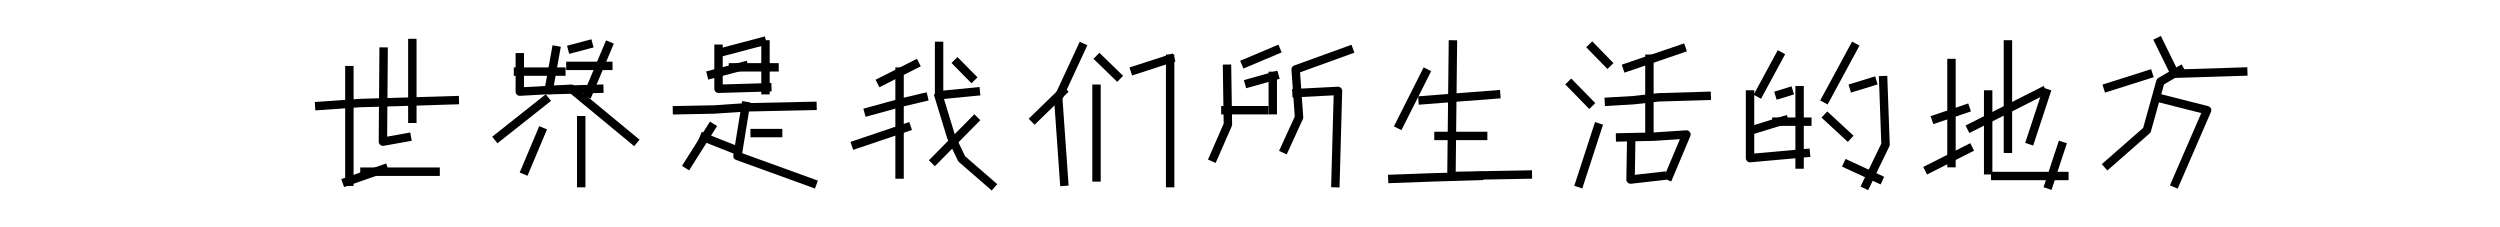 <?xml version="1.0" encoding="utf-8" standalone="no"?>
<!DOCTYPE svg PUBLIC "-//W3C//DTD SVG 1.1//EN"
  "http://www.w3.org/Graphics/SVG/1.1/DTD/svg11.dtd">
<svg xmlns:xlink="http://www.w3.org/1999/xlink" width="594pt" height="54pt" viewBox="0 0 594 54" xmlns="http://www.w3.org/2000/svg" version="1.1">
 <defs>
  <style type="text/css">*{stroke-linejoin: round; stroke-linecap: butt}</style>
 </defs>
 <g id="figure_1">
  <g id="patch_1">
   <path d="M 0 54 
L 594 54 
L 594 0 
L 0 0 
L 0 54 
z
" style="fill: none"/>
  </g>
  <g id="axes_1">
   <g id="line2d_1">
    <path d="M 83.013 16.672 
L 83.013 43.173 
" clip-path="url(#pb5007b2391)" style="fill: none; stroke: #000000; stroke-width: 2; stroke-linecap: square"/>
   </g>
   <g id="line2d_2">
    <path d="M 97.972 10.217 
L 97.972 28.224 
" clip-path="url(#pb5007b2391)" style="fill: none; stroke: #000000; stroke-width: 2; stroke-linecap: square"/>
   </g>
   <g id="line2d_3">
    <path d="M 75.86 25.166 
L 85.452 24.487 
L 108.052 23.807 
" clip-path="url(#pb5007b2391)" style="fill: none; stroke: #000000; stroke-width: 2; stroke-linecap: square"/>
   </g>
   <g id="line2d_4">
    <path d="M 91.143 12.256 
L 90.98 33.66 
L 96.671 32.641 
" clip-path="url(#pb5007b2391)" style="fill: none; stroke: #000000; stroke-width: 2; stroke-linecap: square"/>
   </g>
   <g id="line2d_5">
    <path d="M 86.59 40.795 
L 103.499 40.795 
" clip-path="url(#pb5007b2391)" style="fill: none; stroke: #000000; stroke-width: 2; stroke-linecap: square"/>
   </g>
   <g id="line2d_6">
    <path d="M 91.143 40.115 
L 82.363 43.173 
" clip-path="url(#pb5007b2391)" style="fill: none; stroke: #000000; stroke-width: 2; stroke-linecap: square"/>
   </g>
  </g>
  <g id="axes_2">
   <g id="line2d_7">
    <path d="M 138.098 28.564 
L 138.098 43.513 
" clip-path="url(#p22af19271e)" style="fill: none; stroke: #000000; stroke-width: 2; stroke-linecap: square"/>
   </g>
   <g id="line2d_8">
    <path d="M 135.523 15.653 
L 144.537 15.653 
" clip-path="url(#p22af19271e)" style="fill: none; stroke: #000000; stroke-width: 2; stroke-linecap: square"/>
   </g>
   <g id="line2d_9">
    <path d="M 123.075 17.012 
L 133.377 17.012 
" clip-path="url(#p22af19271e)" style="fill: none; stroke: #000000; stroke-width: 2; stroke-linecap: square"/>
   </g>
   <g id="line2d_10">
    <path d="M 132.089 11.916 
L 130.372 21.429 
L 142.39 21.089 
" clip-path="url(#p22af19271e)" style="fill: none; stroke: #000000; stroke-width: 2; stroke-linecap: square"/>
   </g>
   <g id="line2d_11">
    <path d="M 123.504 13.615 
L 123.504 21.769 
L 135.737 21.089 
L 150.546 33.32 
" clip-path="url(#p22af19271e)" style="fill: none; stroke: #000000; stroke-width: 2; stroke-linecap: square"/>
   </g>
   <g id="line2d_12">
    <path d="M 129.513 23.807 
L 118.353 32.641 
" clip-path="url(#p22af19271e)" style="fill: none; stroke: #000000; stroke-width: 2; stroke-linecap: square"/>
   </g>
   <g id="line2d_13">
    <path d="M 128.655 31.282 
L 124.792 40.455 
" clip-path="url(#p22af19271e)" style="fill: none; stroke: #000000; stroke-width: 2; stroke-linecap: square"/>
   </g>
   <g id="line2d_14">
    <path d="M 144.537 10.897 
L 139.815 22.108 
" clip-path="url(#p22af19271e)" style="fill: none; stroke: #000000; stroke-width: 2; stroke-linecap: square"/>
   </g>
   <g id="line2d_15">
    <path d="M 139.815 10.557 
L 135.952 11.576 
" clip-path="url(#p22af19271e)" style="fill: none; stroke: #000000; stroke-width: 2; stroke-linecap: square"/>
   </g>
  </g>
  <g id="axes_3">
   <g id="line2d_16">
    <path d="M 181.88 10.557 
L 181.88 21.429 
" clip-path="url(#pa3ed7aa954)" style="fill: none; stroke: #000000; stroke-width: 2; stroke-linecap: square"/>
   </g>
   <g id="line2d_17">
    <path d="M 174.153 15.993 
L 184.026 15.993 
" clip-path="url(#pa3ed7aa954)" style="fill: none; stroke: #000000; stroke-width: 2; stroke-linecap: square"/>
   </g>
   <g id="line2d_18">
    <path d="M 170.72 11.576 
L 170.72 21.089 
L 182.309 20.75 
" clip-path="url(#pa3ed7aa954)" style="fill: none; stroke: #000000; stroke-width: 2; stroke-linecap: square"/>
   </g>
   <g id="line2d_19">
    <path d="M 160.847 26.186 
L 169.647 26.016 
L 177.158 25.506 
L 193.04 25.166 
" clip-path="url(#pa3ed7aa954)" style="fill: none; stroke: #000000; stroke-width: 2; stroke-linecap: square"/>
   </g>
   <g id="line2d_20">
    <path d="M 179.304 31.622 
L 184.884 31.622 
" clip-path="url(#pa3ed7aa954)" style="fill: none; stroke: #000000; stroke-width: 2; stroke-linecap: square"/>
   </g>
   <g id="line2d_21">
    <path d="M 167.286 32.641 
L 174.153 35.359 
" clip-path="url(#pa3ed7aa954)" style="fill: none; stroke: #000000; stroke-width: 2; stroke-linecap: square"/>
   </g>
   <g id="line2d_22">
    <path d="M 177.158 25.166 
L 175.227 37.057 
L 193.04 43.513 
" clip-path="url(#pa3ed7aa954)" style="fill: none; stroke: #000000; stroke-width: 2; stroke-linecap: square"/>
   </g>
   <g id="line2d_23">
    <path d="M 169.003 30.262 
L 163.423 39.096 
" clip-path="url(#pa3ed7aa954)" style="fill: none; stroke: #000000; stroke-width: 2; stroke-linecap: square"/>
   </g>
   <g id="line2d_24">
    <path d="M 181.021 9.877 
L 172.007 12.256 
" clip-path="url(#pa3ed7aa954)" style="fill: none; stroke: #000000; stroke-width: 2; stroke-linecap: square"/>
   </g>
   <g id="line2d_25">
    <path d="M 176.729 15.653 
L 169.003 17.692 
" clip-path="url(#pa3ed7aa954)" style="fill: none; stroke: #000000; stroke-width: 2; stroke-linecap: square"/>
   </g>
  </g>
  <g id="axes_4">
   <g id="line2d_26">
    <path d="M 213.737 17.012 
L 213.737 41.474 
" clip-path="url(#pa977e4cc9a)" style="fill: none; stroke: #000000; stroke-width: 2; stroke-linecap: square"/>
   </g>
   <g id="line2d_27">
    <path d="M 227.485 14.974 
L 230.839 18.371 
" clip-path="url(#pa977e4cc9a)" style="fill: none; stroke: #000000; stroke-width: 2; stroke-linecap: square"/>
   </g>
   <g id="line2d_28">
    <path d="M 223.126 10.897 
L 223.126 22.618 
L 231.845 21.769 
" clip-path="url(#pa977e4cc9a)" style="fill: none; stroke: #000000; stroke-width: 2; stroke-linecap: square"/>
   </g>
   <g id="line2d_29">
    <path d="M 223.126 23.128 
L 225.976 32.471 
L 228.491 37.737 
L 235.533 43.852 
" clip-path="url(#pa977e4cc9a)" style="fill: none; stroke: #000000; stroke-width: 2; stroke-linecap: square"/>
   </g>
   <g id="line2d_30">
    <path d="M 231.509 28.564 
L 222.12 38.077 
" clip-path="url(#pa977e4cc9a)" style="fill: none; stroke: #000000; stroke-width: 2; stroke-linecap: square"/>
   </g>
   <g id="line2d_31">
    <path d="M 215.413 30.262 
L 203.341 34.34 
" clip-path="url(#pa977e4cc9a)" style="fill: none; stroke: #000000; stroke-width: 2; stroke-linecap: square"/>
   </g>
   <g id="line2d_32">
    <path d="M 217.425 15.313 
L 209.377 19.39 
" clip-path="url(#pa977e4cc9a)" style="fill: none; stroke: #000000; stroke-width: 2; stroke-linecap: square"/>
   </g>
   <g id="line2d_33">
    <path d="M 219.437 23.128 
L 214.407 24.317 
L 206.359 26.525 
" clip-path="url(#pa977e4cc9a)" style="fill: none; stroke: #000000; stroke-width: 2; stroke-linecap: square"/>
   </g>
  </g>
  <g id="axes_5">
   <g id="line2d_34">
    <path d="M 257.032 11.236 
L 251.434 23.298 
L 252.833 43.173 
" clip-path="url(#pc7e4a01834)" style="fill: none; stroke: #000000; stroke-width: 2; stroke-linecap: square"/>
   </g>
   <g id="line2d_35">
    <path d="M 260.531 21.089 
L 260.531 42.154 
" clip-path="url(#pc7e4a01834)" style="fill: none; stroke: #000000; stroke-width: 2; stroke-linecap: square"/>
   </g>
   <g id="line2d_36">
    <path d="M 261.231 13.954 
L 265.43 18.032 
" clip-path="url(#pc7e4a01834)" style="fill: none; stroke: #000000; stroke-width: 2; stroke-linecap: square"/>
   </g>
   <g id="line2d_37">
    <path d="M 278.027 13.954 
L 278.027 43.513 
" clip-path="url(#pc7e4a01834)" style="fill: none; stroke: #000000; stroke-width: 2; stroke-linecap: square"/>
   </g>
   <g id="line2d_38">
    <path d="M 252.483 21.769 
L 245.835 28.224 
" clip-path="url(#pc7e4a01834)" style="fill: none; stroke: #000000; stroke-width: 2; stroke-linecap: square"/>
   </g>
   <g id="line2d_39">
    <path d="M 278.027 13.954 
L 269.629 16.672 
" clip-path="url(#pc7e4a01834)" style="fill: none; stroke: #000000; stroke-width: 2; stroke-linecap: square"/>
   </g>
  </g>
  <g id="axes_6">
   <g id="line2d_40">
    <path d="M 302.413 18.032 
L 302.413 26.186 
" clip-path="url(#p6fd96924bf)" style="fill: none; stroke: #000000; stroke-width: 2; stroke-linecap: square"/>
   </g>
   <g id="line2d_41">
    <path d="M 308.047 22.108 
L 317.906 21.599 
L 317.302 43.513 
" clip-path="url(#p6fd96924bf)" style="fill: none; stroke: #000000; stroke-width: 2; stroke-linecap: square"/>
   </g>
   <g id="line2d_42">
    <path d="M 291.146 26.186 
L 300.401 26.186 
" clip-path="url(#p6fd96924bf)" style="fill: none; stroke: #000000; stroke-width: 2; stroke-linecap: square"/>
   </g>
   <g id="line2d_43">
    <path d="M 303.218 11.916 
L 295.975 14.974 
" clip-path="url(#p6fd96924bf)" style="fill: none; stroke: #000000; stroke-width: 2; stroke-linecap: square"/>
   </g>
   <g id="line2d_44">
    <path d="M 291.548 16.333 
L 291.749 29.583 
L 288.329 37.397 
" clip-path="url(#p6fd96924bf)" style="fill: none; stroke: #000000; stroke-width: 2; stroke-linecap: square"/>
   </g>
   <g id="line2d_45">
    <path d="M 320.521 11.916 
L 307.845 16.503 
L 308.65 27.884 
L 305.23 35.359 
" clip-path="url(#p6fd96924bf)" style="fill: none; stroke: #000000; stroke-width: 2; stroke-linecap: square"/>
   </g>
   <g id="line2d_46">
    <path d="M 302.815 18.032 
L 296.779 19.73 
" clip-path="url(#p6fd96924bf)" style="fill: none; stroke: #000000; stroke-width: 2; stroke-linecap: square"/>
   </g>
  </g>
  <g id="axes_7">
   <g id="line2d_47">
    <path d="M 338.015 23.807 
L 346.576 23.128 
L 355.481 22.448 
" clip-path="url(#p0f7e295b0a)" style="fill: none; stroke: #000000; stroke-width: 2; stroke-linecap: square"/>
   </g>
   <g id="line2d_48">
    <path d="M 341.782 32.301 
L 352.398 32.301 
" clip-path="url(#p0f7e295b0a)" style="fill: none; stroke: #000000; stroke-width: 2; stroke-linecap: square"/>
   </g>
   <g id="line2d_49">
    <path d="M 345.206 10.557 
L 344.864 41.814 
L 363.015 41.474 
" clip-path="url(#p0f7e295b0a)" style="fill: none; stroke: #000000; stroke-width: 2; stroke-linecap: square"/>
   </g>
   <g id="line2d_50">
    <path d="M 330.823 42.493 
L 340.069 42.154 
L 351.371 41.814 
" clip-path="url(#p0f7e295b0a)" style="fill: none; stroke: #000000; stroke-width: 2; stroke-linecap: square"/>
   </g>
   <g id="line2d_51">
    <path d="M 338.7 17.352 
L 332.535 29.583 
" clip-path="url(#p0f7e295b0a)" style="fill: none; stroke: #000000; stroke-width: 2; stroke-linecap: square"/>
   </g>
  </g>
  <g id="axes_8">
   <g id="line2d_52">
    <path d="M 373.317 20.07 
L 377.631 24.487 
" clip-path="url(#pe53036a221)" style="fill: none; stroke: #000000; stroke-width: 2; stroke-linecap: square"/>
   </g>
   <g id="line2d_53">
    <path d="M 378.295 11.236 
L 381.945 14.974 
" clip-path="url(#pe53036a221)" style="fill: none; stroke: #000000; stroke-width: 2; stroke-linecap: square"/>
   </g>
   <g id="line2d_54">
    <path d="M 391.902 13.954 
L 391.902 30.942 
" clip-path="url(#pe53036a221)" style="fill: none; stroke: #000000; stroke-width: 2; stroke-linecap: square"/>
   </g>
   <g id="line2d_55">
    <path d="M 382.277 24.147 
L 388.085 23.807 
L 394.059 23.128 
L 405.509 22.788 
" clip-path="url(#pe53036a221)" style="fill: none; stroke: #000000; stroke-width: 2; stroke-linecap: square"/>
   </g>
   <g id="line2d_56">
    <path d="M 387.587 32.641 
L 387.421 42.663 
L 394.889 41.814 
" clip-path="url(#pe53036a221)" style="fill: none; stroke: #000000; stroke-width: 2; stroke-linecap: square"/>
   </g>
   <g id="line2d_57">
    <path d="M 384.932 32.641 
L 392.897 32.471 
L 400.697 31.961 
L 396.548 41.814 
" clip-path="url(#pe53036a221)" style="fill: none; stroke: #000000; stroke-width: 2; stroke-linecap: square"/>
   </g>
   <g id="line2d_58">
    <path d="M 379.622 30.262 
L 375.308 43.513 
" clip-path="url(#pe53036a221)" style="fill: none; stroke: #000000; stroke-width: 2; stroke-linecap: square"/>
   </g>
   <g id="line2d_59">
    <path d="M 399.535 11.576 
L 386.592 15.993 
" clip-path="url(#pe53036a221)" style="fill: none; stroke: #000000; stroke-width: 2; stroke-linecap: square"/>
   </g>
  </g>
  <g id="axes_9">
   <g id="line2d_60">
    <path d="M 427.584 21.429 
L 427.584 39.096 
" clip-path="url(#p43c2f3d635)" style="fill: none; stroke: #000000; stroke-width: 2; stroke-linecap: square"/>
   </g>
   <g id="line2d_61">
    <path d="M 434.206 27.884 
L 438.989 32.301 
" clip-path="url(#p43c2f3d635)" style="fill: none; stroke: #000000; stroke-width: 2; stroke-linecap: square"/>
   </g>
   <g id="line2d_62">
    <path d="M 422.065 28.904 
L 429.423 28.904 
" clip-path="url(#p43c2f3d635)" style="fill: none; stroke: #000000; stroke-width: 2; stroke-linecap: square"/>
   </g>
   <g id="line2d_63">
    <path d="M 415.81 22.448 
L 415.81 37.567 
L 429.055 36.378 
" clip-path="url(#p43c2f3d635)" style="fill: none; stroke: #000000; stroke-width: 2; stroke-linecap: square"/>
   </g>
   <g id="line2d_64">
    <path d="M 438.989 39.096 
L 446.347 42.493 
" clip-path="url(#p43c2f3d635)" style="fill: none; stroke: #000000; stroke-width: 2; stroke-linecap: square"/>
   </g>
   <g id="line2d_65">
    <path d="M 422.801 13.275 
L 418.018 22.108 
" clip-path="url(#p43c2f3d635)" style="fill: none; stroke: #000000; stroke-width: 2; stroke-linecap: square"/>
   </g>
   <g id="line2d_66">
    <path d="M 440.46 11.236 
L 433.838 23.468 
" clip-path="url(#p43c2f3d635)" style="fill: none; stroke: #000000; stroke-width: 2; stroke-linecap: square"/>
   </g>
   <g id="line2d_67">
    <path d="M 447.451 19.051 
L 448.003 34.34 
L 443.404 43.852 
" clip-path="url(#p43c2f3d635)" style="fill: none; stroke: #000000; stroke-width: 2; stroke-linecap: square"/>
   </g>
   <g id="line2d_68">
    <path d="M 425.008 21.769 
L 422.801 22.448 
" clip-path="url(#p43c2f3d635)" style="fill: none; stroke: #000000; stroke-width: 2; stroke-linecap: square"/>
   </g>
   <g id="line2d_69">
    <path d="M 444.875 19.39 
L 440.46 20.75 
" clip-path="url(#p43c2f3d635)" style="fill: none; stroke: #000000; stroke-width: 2; stroke-linecap: square"/>
   </g>
   <g id="line2d_70">
    <path d="M 423.904 28.564 
L 417.282 30.602 
" clip-path="url(#p43c2f3d635)" style="fill: none; stroke: #000000; stroke-width: 2; stroke-linecap: square"/>
   </g>
  </g>
  <g id="axes_10">
   <g id="line2d_71">
    <path d="M 463.67 14.974 
L 463.67 38.756 
" clip-path="url(#p728a568460)" style="fill: none; stroke: #000000; stroke-width: 2; stroke-linecap: square"/>
   </g>
   <g id="line2d_72">
    <path d="M 472.388 22.448 
L 472.388 40.455 
" clip-path="url(#p728a568460)" style="fill: none; stroke: #000000; stroke-width: 2; stroke-linecap: square"/>
   </g>
   <g id="line2d_73">
    <path d="M 477.083 10.557 
L 477.083 35.359 
" clip-path="url(#p728a568460)" style="fill: none; stroke: #000000; stroke-width: 2; stroke-linecap: square"/>
   </g>
   <g id="line2d_74">
    <path d="M 474.065 41.814 
L 490.497 41.814 
" clip-path="url(#p728a568460)" style="fill: none; stroke: #000000; stroke-width: 2; stroke-linecap: square"/>
   </g>
   <g id="line2d_75">
    <path d="M 485.131 21.769 
L 468.364 30.262 
" clip-path="url(#p728a568460)" style="fill: none; stroke: #000000; stroke-width: 2; stroke-linecap: square"/>
   </g>
   <g id="line2d_76">
    <path d="M 467.694 35.359 
L 458.304 40.115 
" clip-path="url(#p728a568460)" style="fill: none; stroke: #000000; stroke-width: 2; stroke-linecap: square"/>
   </g>
   <g id="line2d_77">
    <path d="M 489.826 34.679 
L 486.808 43.852 
" clip-path="url(#p728a568460)" style="fill: none; stroke: #000000; stroke-width: 2; stroke-linecap: square"/>
   </g>
   <g id="line2d_78">
    <path d="M 486.137 22.108 
L 482.448 33.32 
" clip-path="url(#p728a568460)" style="fill: none; stroke: #000000; stroke-width: 2; stroke-linecap: square"/>
   </g>
   <g id="line2d_79">
    <path d="M 467.023 25.846 
L 459.981 28.224 
" clip-path="url(#p728a568460)" style="fill: none; stroke: #000000; stroke-width: 2; stroke-linecap: square"/>
   </g>
  </g>
  <g id="axes_11">
   <g id="line2d_80">
    <path d="M 512.96 9.877 
L 516.715 17.522 
L 532.99 17.012 
" clip-path="url(#p16bc832fba)" style="fill: none; stroke: #000000; stroke-width: 2; stroke-linecap: square"/>
   </g>
   <g id="line2d_81">
    <path d="M 517.967 16.672 
L 513.317 19.39 
L 510.098 30.942 
L 500.798 39.096 
" clip-path="url(#p16bc832fba)" style="fill: none; stroke: #000000; stroke-width: 2; stroke-linecap: square"/>
   </g>
   <g id="line2d_82">
    <path d="M 513.675 23.468 
L 524.406 26.186 
L 516.894 43.513 
" clip-path="url(#p16bc832fba)" style="fill: none; stroke: #000000; stroke-width: 2; stroke-linecap: square"/>
   </g>
   <g id="line2d_83">
    <path d="M 510.456 17.692 
L 500.798 20.75 
" clip-path="url(#p16bc832fba)" style="fill: none; stroke: #000000; stroke-width: 2; stroke-linecap: square"/>
   </g>
  </g>
 </g>
 <defs>
  <clipPath id="pb5007b2391">
   <rect x="74.25" y="6.48" width="35.412" height="40.77"/>
  </clipPath>
  <clipPath id="p22af19271e">
   <rect x="116.744" y="6.48" width="35.412" height="40.77"/>
  </clipPath>
  <clipPath id="pa3ed7aa954">
   <rect x="159.238" y="6.48" width="35.412" height="40.77"/>
  </clipPath>
  <clipPath id="pa977e4cc9a">
   <rect x="201.732" y="6.48" width="35.412" height="40.77"/>
  </clipPath>
  <clipPath id="pc7e4a01834">
   <rect x="244.225" y="6.48" width="35.412" height="40.77"/>
  </clipPath>
  <clipPath id="p6fd96924bf">
   <rect x="286.719" y="6.48" width="35.412" height="40.77"/>
  </clipPath>
  <clipPath id="p0f7e295b0a">
   <rect x="329.213" y="6.48" width="35.412" height="40.77"/>
  </clipPath>
  <clipPath id="pe53036a221">
   <rect x="371.707" y="6.48" width="35.412" height="40.77"/>
  </clipPath>
  <clipPath id="p43c2f3d635">
   <rect x="414.201" y="6.48" width="35.412" height="40.77"/>
  </clipPath>
  <clipPath id="p728a568460">
   <rect x="456.695" y="6.48" width="35.412" height="40.77"/>
  </clipPath>
  <clipPath id="p16bc832fba">
   <rect x="499.188" y="6.48" width="35.412" height="40.77"/>
  </clipPath>
 </defs>
</svg>
